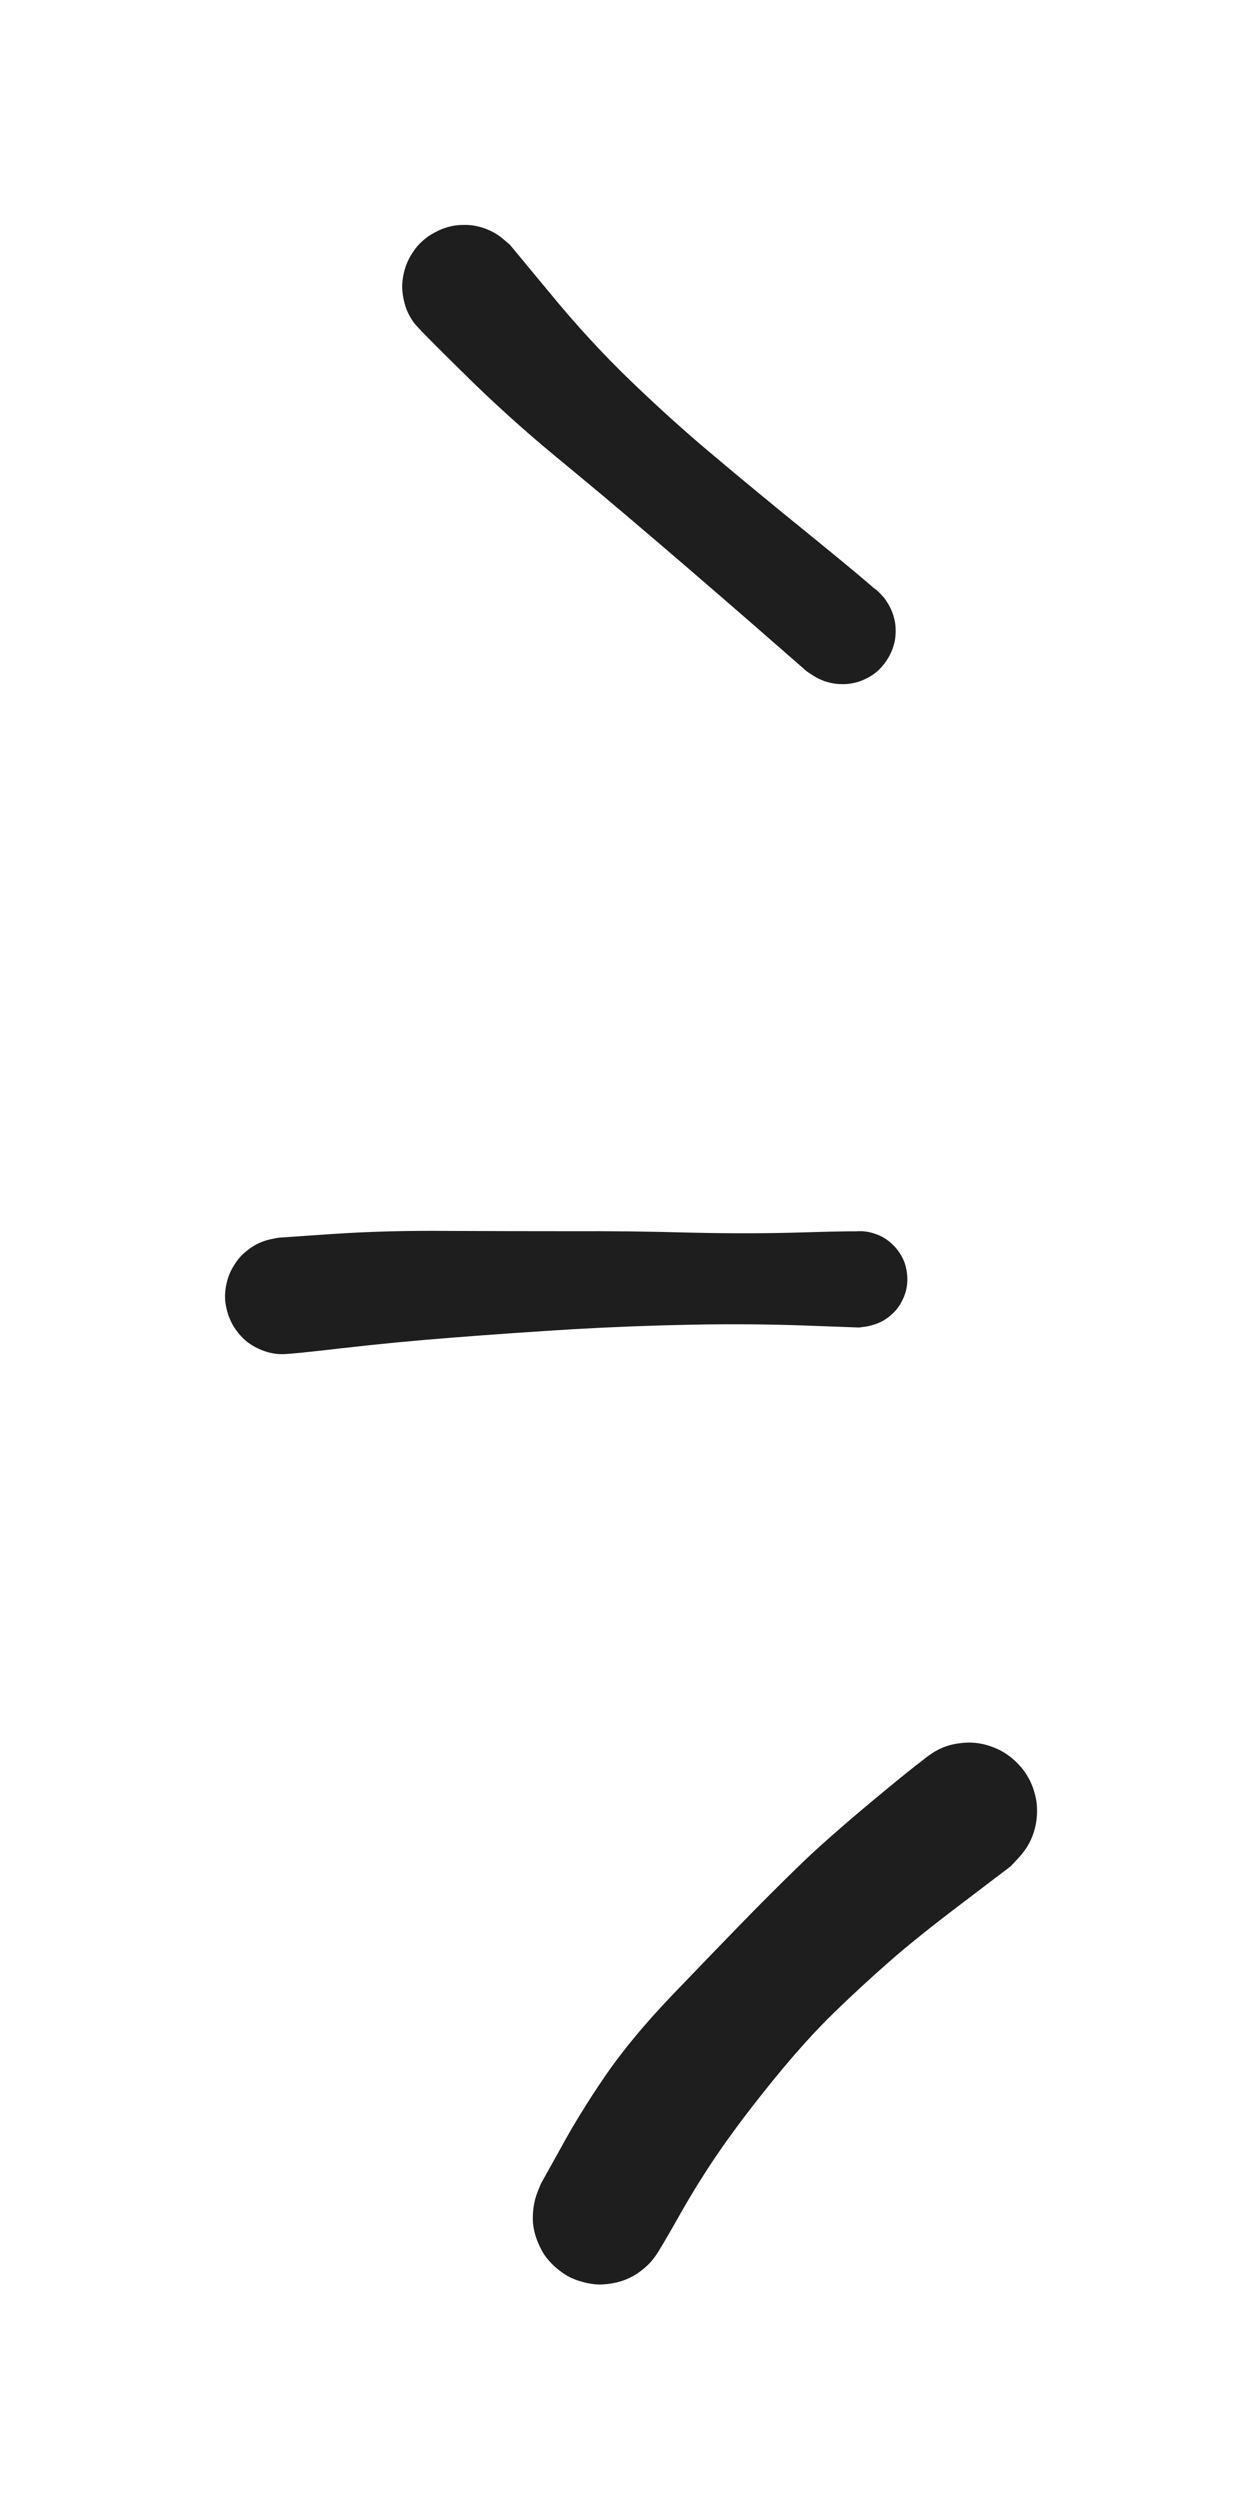 <?xml version="1.0" standalone="no"?>
<!DOCTYPE svg PUBLIC "-//W3C//DTD SVG 1.1//EN" "http://www.w3.org/Graphics/SVG/1.1/DTD/svg11.dtd">
<svg version="1.1" xmlns="http://www.w3.org/2000/svg" viewBox="0 0 44.196 88.255" width="88.392" height="176.509"><!-- svg-source:excalidraw --><defs><style class="style-fonts">
      </style></defs><g transform="translate(16.38 10.12) rotate(0 6.681 6.019)" stroke="none"><path fill="#1e1e1e" d="M 1.62,-1.48 Q 1.62,-1.48 3.02,0.21 4.42,1.92 5.93,3.37 7.43,4.81 8.81,5.96 10.18,7.12 12.40,8.92 14.61,10.72 14.81,10.96 15.00,11.20 15.11,11.49 15.22,11.77 15.23,12.08 15.25,12.39 15.16,12.68 15.07,12.98 14.89,13.23 14.72,13.48 14.47,13.67 14.22,13.85 13.93,13.94 13.64,14.04 13.33,14.03 13.02,14.03 12.73,13.92 12.44,13.82 12.20,13.63 11.95,13.44 11.79,13.18 11.62,12.92 11.54,12.63 11.46,12.33 11.48,12.02 11.50,11.71 11.62,11.43 11.74,11.15 11.94,10.91 12.15,10.68 12.41,10.53 12.68,10.37 12.98,10.31 13.28,10.25 13.59,10.29 13.90,10.33 14.17,10.46 14.45,10.59 14.67,10.81 14.89,11.03 15.03,11.30 15.17,11.57 15.22,11.88 15.26,12.18 15.21,12.49 15.15,12.79 15.00,13.06 14.85,13.33 14.63,13.54 14.40,13.75 14.12,13.87 13.84,14.00 13.53,14.02 13.22,14.05 12.92,13.98 12.62,13.91 12.36,13.75 12.10,13.58 12.10,13.58 12.10,13.58 9.98,11.73 7.85,9.88 6.45,8.69 5.05,7.49 3.29,6.04 1.52,4.58 -0.04,3.03 -1.62,1.48 -1.77,1.27 -1.93,1.05 -2.03,0.80 -2.12,0.56 -2.16,0.29 -2.20,0.03 -2.17,-0.22 -2.14,-0.49 -2.05,-0.74 -1.96,-0.99 -1.81,-1.21 -1.67,-1.43 -1.47,-1.61 -1.27,-1.79 -1.04,-1.91 -0.81,-2.04 -0.55,-2.11 -0.30,-2.18 -0.03,-2.18 0.23,-2.19 0.48,-2.13 0.74,-2.07 0.98,-1.95 1.22,-1.83 1.42,-1.65 1.62,-1.48 1.62,-1.48 L 1.62,-1.48 Z"></path></g><g transform="translate(10 45.752) rotate(0 10.172 -0.361)" stroke="none"><path fill="#1e1e1e" d="M -0.18,-2.06 Q -0.18,-2.06 1.71,-2.19 3.62,-2.32 5.81,-2.30 7.99,-2.29 10.11,-2.29 12.23,-2.30 14.36,-2.24 16.50,-2.19 18.42,-2.25 20.34,-2.31 20.62,-2.27 20.89,-2.22 21.14,-2.09 21.38,-1.96 21.57,-1.76 21.76,-1.56 21.88,-1.30 21.99,-1.05 22.02,-0.78 22.05,-0.50 21.99,-0.23 21.93,0.03 21.79,0.27 21.64,0.51 21.43,0.69 21.22,0.87 20.96,0.97 20.70,1.07 20.43,1.08 20.15,1.10 19.88,1.02 19.61,0.95 19.38,0.79 19.16,0.64 18.99,0.41 18.82,0.19 18.73,-0.06 18.64,-0.32 18.65,-0.60 18.65,-0.88 18.74,-1.14 18.82,-1.40 18.99,-1.63 19.16,-1.85 19.39,-2.00 19.62,-2.16 19.89,-2.23 20.16,-2.30 20.44,-2.29 20.71,-2.27 20.97,-2.17 21.23,-2.07 21.44,-1.88 21.65,-1.70 21.79,-1.47 21.94,-1.23 21.99,-0.96 22.05,-0.69 22.02,-0.41 21.99,-0.13 21.87,0.11 21.76,0.36 21.57,0.56 21.37,0.76 21.13,0.89 20.88,1.02 20.61,1.07 20.33,1.11 20.33,1.11 20.33,1.11 18.41,1.04 16.49,0.97 14.41,1.01 12.33,1.05 10.22,1.17 8.11,1.30 6.05,1.46 3.98,1.62 2.08,1.84 0.18,2.06 -0.06,2.05 -0.31,2.05 -0.55,1.98 -0.79,1.91 -1.01,1.79 -1.23,1.67 -1.41,1.50 -1.59,1.32 -1.73,1.11 -1.86,0.90 -1.94,0.67 -2.02,0.43 -2.05,0.18 -2.07,-0.06 -2.03,-0.31 -1.99,-0.55 -1.90,-0.78 -1.80,-1.01 -1.65,-1.22 -1.51,-1.42 -1.31,-1.58 -1.12,-1.74 -0.90,-1.85 -0.67,-1.96 -0.43,-2.01 -0.18,-2.06 -0.18,-2.06 L -0.18,-2.06 Z"></path></g><g transform="translate(21.195 78.255) rotate(0 6.5 -7.163)" stroke="none"><path fill="#1e1e1e" d="M -2.10,-1.17 Q -2.10,-1.17 -1.41,-2.41 -0.73,-3.66 0.18,-4.99 1.09,-6.31 2.50,-7.79 3.91,-9.26 4.96,-10.34 6.02,-11.43 6.98,-12.36 7.94,-13.30 9.72,-14.78 11.50,-16.26 11.85,-16.45 12.20,-16.64 12.59,-16.70 12.98,-16.77 13.37,-16.71 13.76,-16.65 14.12,-16.46 14.47,-16.28 14.74,-15.99 15.02,-15.71 15.18,-15.35 15.35,-14.99 15.40,-14.60 15.44,-14.20 15.36,-13.82 15.28,-13.43 15.08,-13.09 14.87,-12.75 14.57,-12.49 14.27,-12.23 13.91,-12.08 13.54,-11.93 13.14,-11.91 12.75,-11.88 12.36,-11.99 11.98,-12.09 11.65,-12.31 11.32,-12.53 11.08,-12.84 10.84,-13.16 10.71,-13.53 10.58,-13.91 10.58,-14.30 10.57,-14.70 10.70,-15.08 10.82,-15.45 11.06,-15.77 11.30,-16.09 11.63,-16.31 11.95,-16.54 12.33,-16.65 12.72,-16.75 13.11,-16.74 13.51,-16.72 13.88,-16.57 14.25,-16.43 14.55,-16.17 14.85,-15.92 15.06,-15.58 15.27,-15.24 15.35,-14.85 15.44,-14.47 15.40,-14.07 15.36,-13.68 15.20,-13.32 15.03,-12.96 14.76,-12.67 14.49,-12.38 14.49,-12.38 14.49,-12.38 12.82,-11.11 11.14,-9.84 10.20,-9.01 9.25,-8.18 8.27,-7.23 7.28,-6.27 6.17,-4.91 5.06,-3.55 4.28,-2.43 3.50,-1.31 2.80,-0.07 2.10,1.17 1.93,1.40 1.76,1.64 1.54,1.82 1.32,2.01 1.06,2.14 0.80,2.27 0.51,2.33 0.23,2.39 -0.05,2.39 -0.34,2.38 -0.62,2.30 -0.90,2.23 -1.16,2.09 -1.41,1.94 -1.62,1.75 -1.84,1.55 -2.00,1.31 -2.15,1.06 -2.25,0.79 -2.35,0.52 -2.38,0.23 -2.40,-0.05 -2.36,-0.34 -2.32,-0.63 -2.21,-0.90 -2.10,-1.17 -2.10,-1.17 L -2.10,-1.17 Z"></path></g></svg>